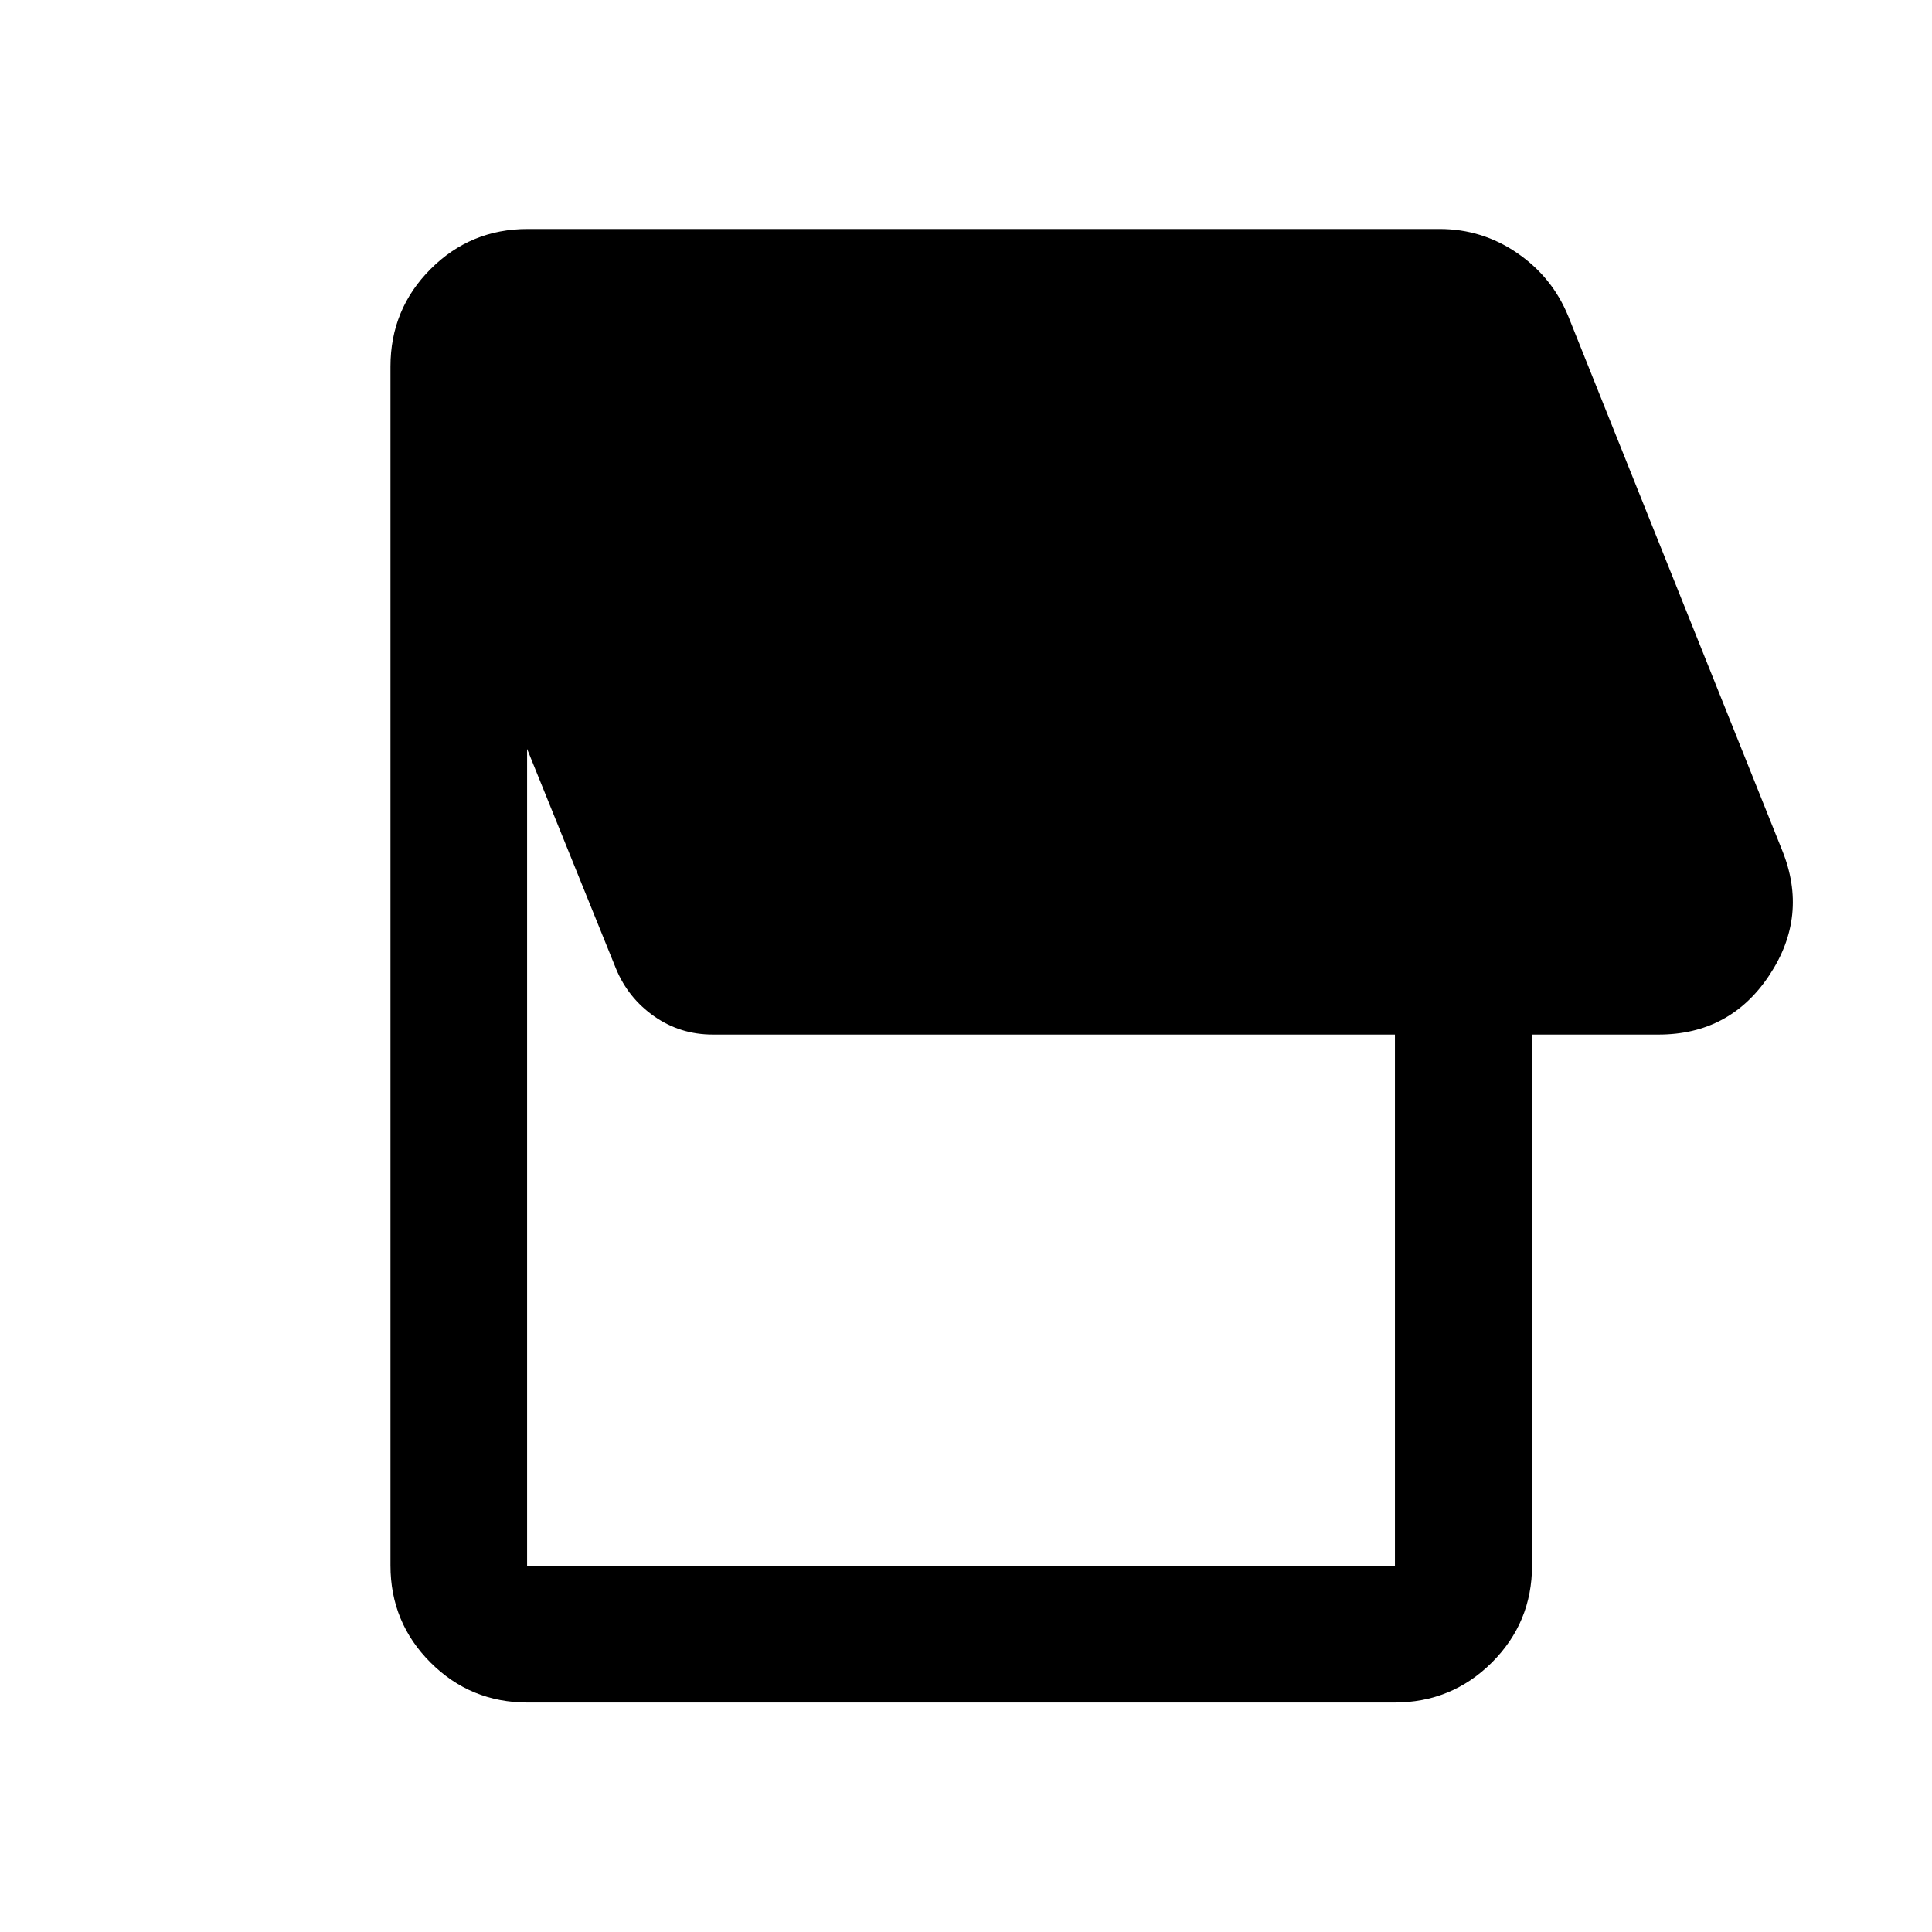 <svg xmlns="http://www.w3.org/2000/svg" height="48" viewBox="0 -960 960 960" width="48"><path d="M692.89-114.02H262.15q-28.35 0-48.24-19.89t-19.89-48.24v-595.7q0-28.45 19.89-48.41 19.89-19.96 48.24-19.96h453.18q21.14 0 38.56 11.96t25.33 31.3L885.54-537.5q13.2 32.59-6.36 62.08-19.56 29.49-55.09 29.49h-62.83v263.78q0 28.35-19.96 48.24t-48.41 19.89Zm.24-67.89v-264.02H354.2q-16.18 0-29.13-9.07-12.94-9.07-18.98-23.67l-44.18-109.2v405.96h431.22Z"/></svg>